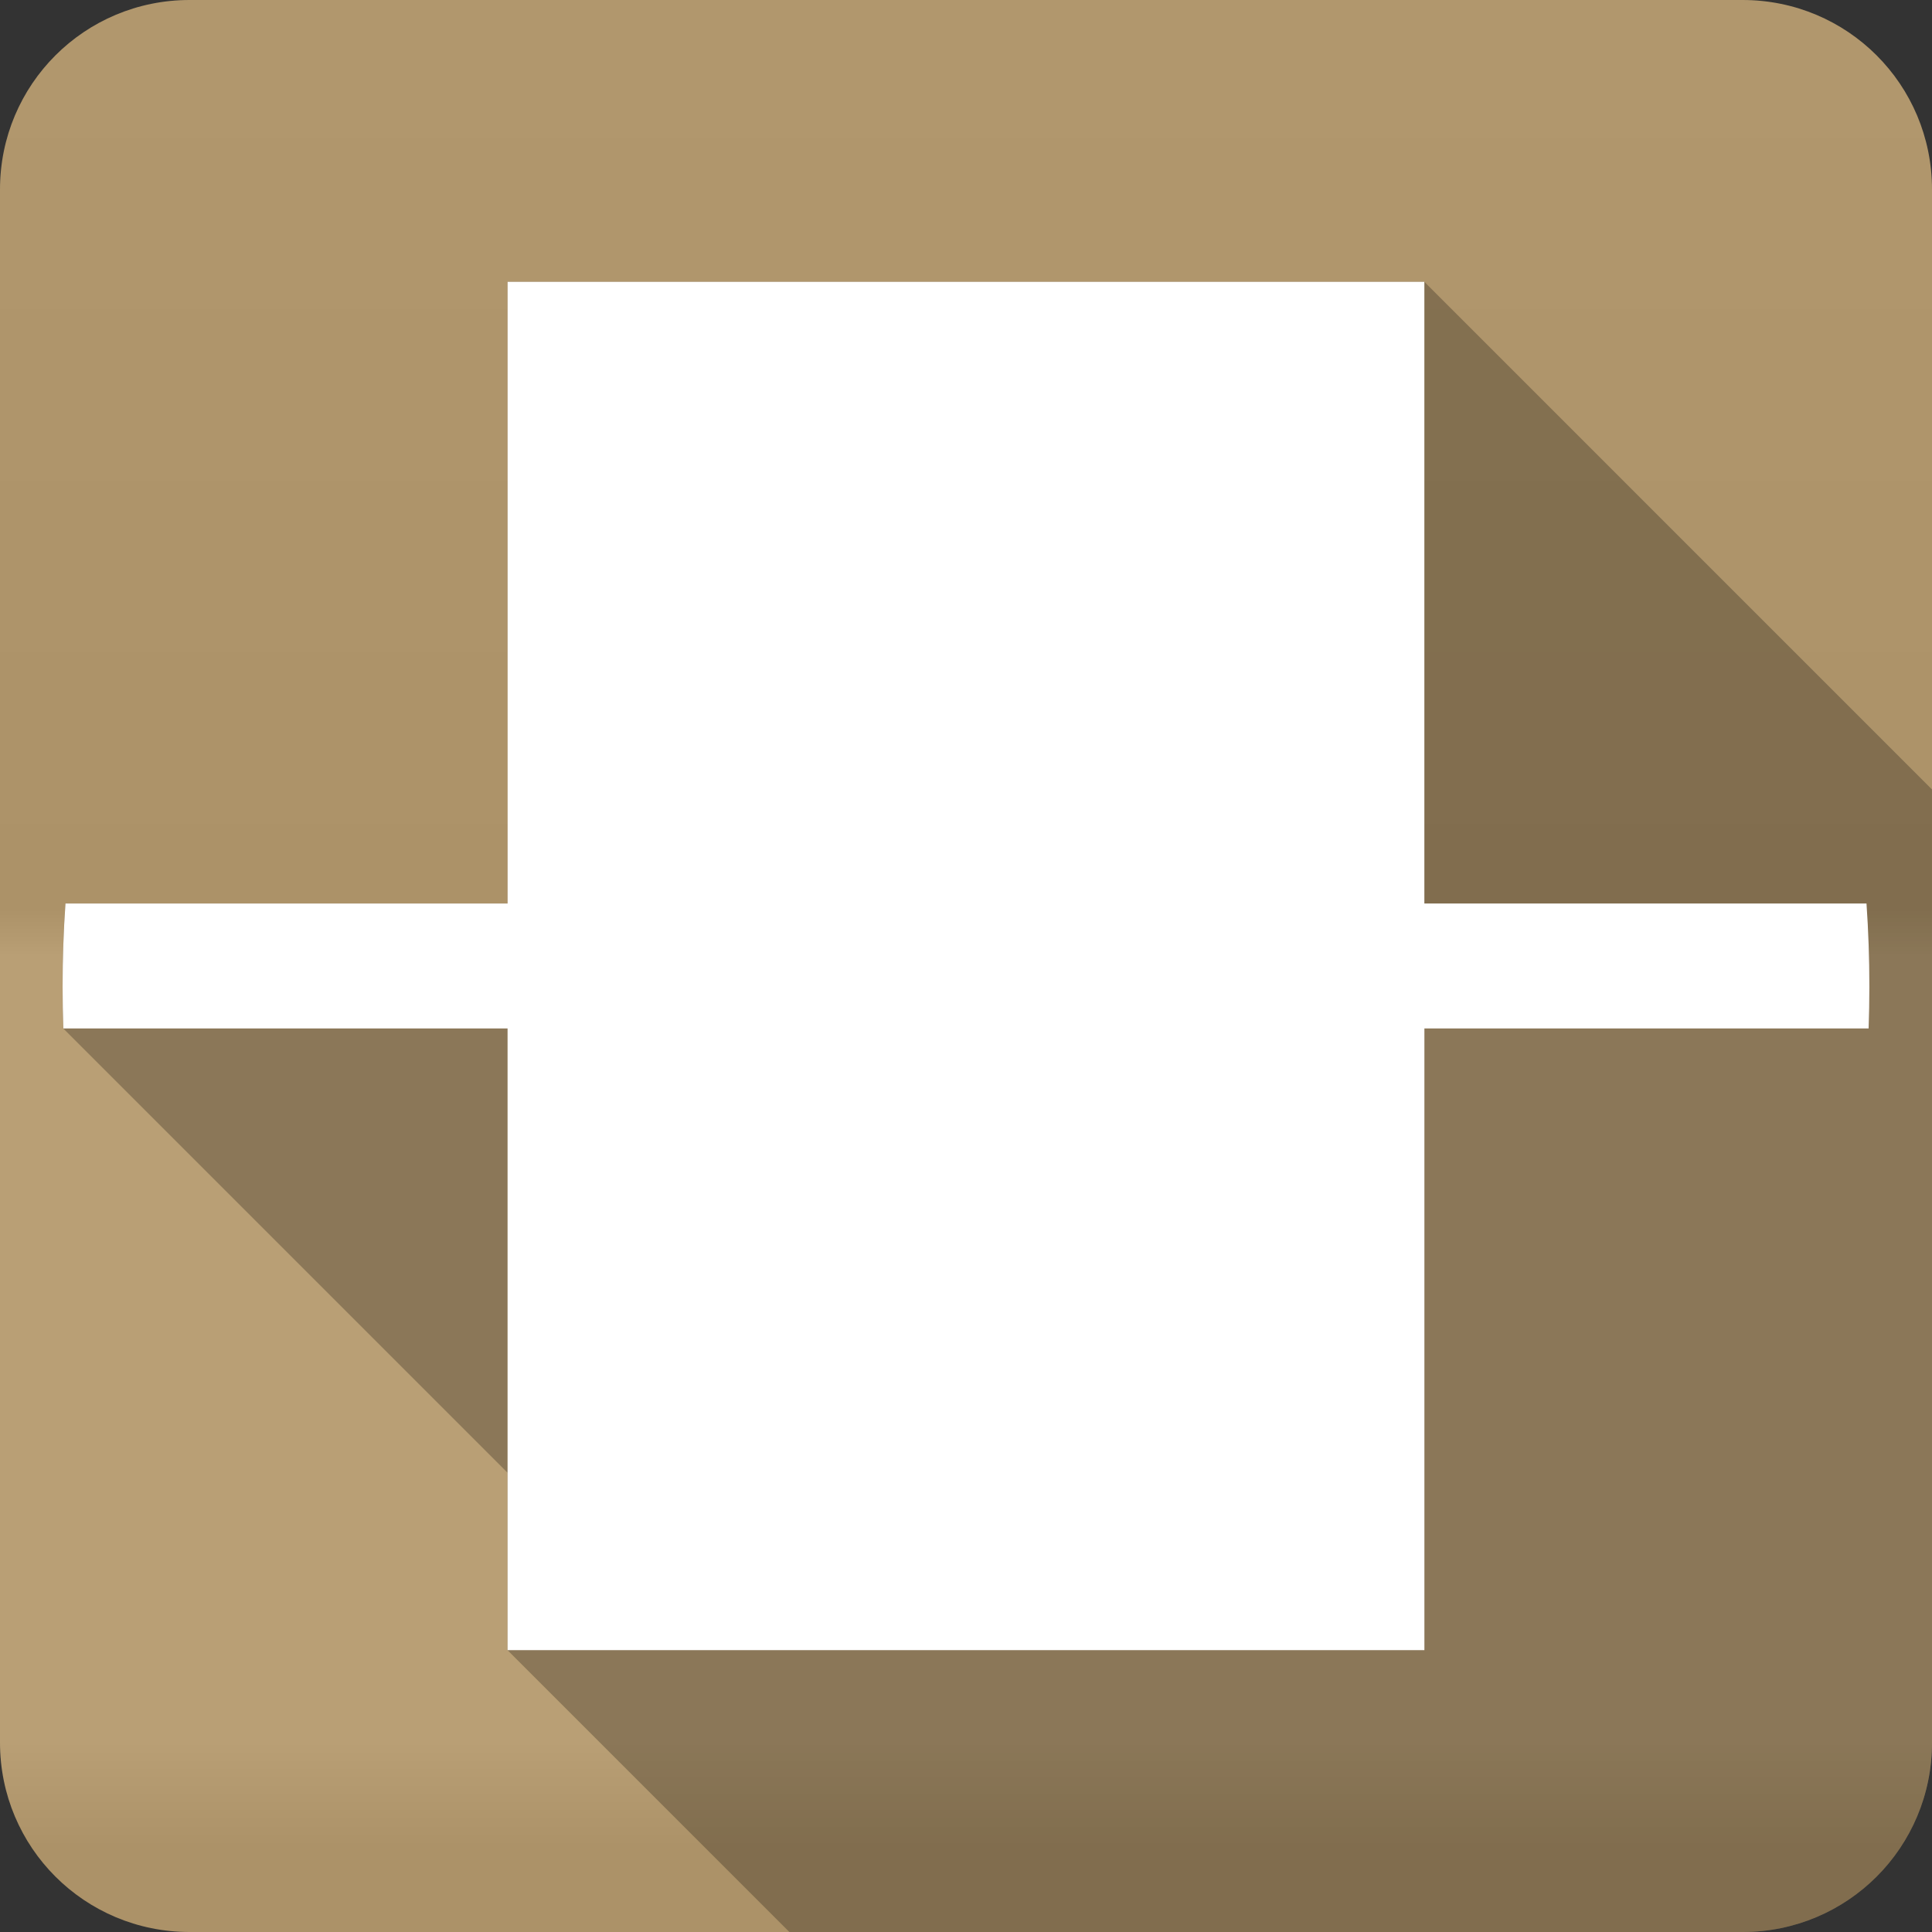 <?xml version="1.0" encoding="UTF-8" standalone="no"?>
<svg
   xmlns:dc="http://purl.org/dc/elements/1.1/"
   xmlns:cc="http://creativecommons.org/ns#"
   xmlns:rdf="http://www.w3.org/1999/02/22-rdf-syntax-ns#"
   xmlns:svg="http://www.w3.org/2000/svg"
   xmlns="http://www.w3.org/2000/svg"
   version="1.1"
   width="100%"
   height="100%"
   viewBox="0 0 512 512"
   id="svg2">
  <rect x="0" y="0" width="512" height="512" fill="#333333" stroke="none"/>
  <defs
     id="defs4">
    <linearGradient
       y1="0.107"
       x2="0"
       y2="512.54"
       id="0-5"
       gradientUnits="userSpaceOnUse">
      <stop
         id="stop7-7"
         style="stop-color:#6a6a6a;stop-opacity:1"
         offset="0" />
      <stop
         id="stop9-2"
         style="stop-color:#000000;stop-opacity:1"
         offset="0.47" />
      <stop
         id="stop11-3"
         style="stop-color:#ffffff;stop-opacity:1"
         offset="0.494" />
      <stop
         id="stop13-4"
         style="stop-color:#ffffff;stop-opacity:1"
         offset="0.901" />
      <stop
         id="stop15-4"
         style="stop-color:#000000;stop-opacity:1"
         offset="0.955" />
      <stop
         id="stop17-9"
         style="stop-color:#000000;stop-opacity:1"
         offset="1" />
    </linearGradient>
  </defs>
  <path
     d="M 50.25,0 C 22.427,0 0,22.395 0,50.22 L 0,461.78 C 0,489.603 22.427,512 50.25,512 l 411.53,0 C 489.603,512 512,489.605 512,461.78 L 512,50.22 C 512,22.397 489.605,0 461.78,0 L 50.25,0"
     id="path19"
     style="fill:#b59a6e;fill-rule:evenodd" />
  <path
     d="M 50.25,0 C 22.427,0 0,22.395 0,50.22 L 0,461.78 C 0,489.603 22.427,512 50.25,512 l 411.53,0 C 489.603,512 512,489.605 512,461.78 L 512,50.22 C 512,22.397 489.605,0 461.78,0 L 50.25,0"
     id="path1333"
     style="opacity:0.05;fill:url(#0-5);fill-rule:evenodd" />
  <path
     style="color:#000000;opacity:0.25"
     id="path7789"
     d="m 134.53,74.69 0,164.75 -117.19,0 c -0.507,7.287 -0.75,14.655 -0.75,22.09 0,3.706 0.062,7.361 0.188,11.03 l 117.72,117.72 0,47.03 74.69,74.69 252.59,0 c 27.823,0 50.22,-22.394 50.22,-50.22 l 0,-252.56 -134.53,-134.53 -242.94,0" />
  <path
     style="color:#000000;display:block;fill:#ffffff"
     id="path7791"
     d="m 134.52,74.69 0,164.75 -117.17,0 c -0.507,7.287 -0.76,14.635 -0.76,22.07 0,3.706 0.074,7.367 0.2,11.04 l 117.72,0 0,164.75 242.97,0 0,-164.75 117.72,0 c 0.127,-3.67 0.2,-7.331 0.2,-11.04 0,-7.439 -0.253,-14.786 -0.76,-22.07 l -117.17,0 0,-164.75 -242.96,0" />
</svg>
